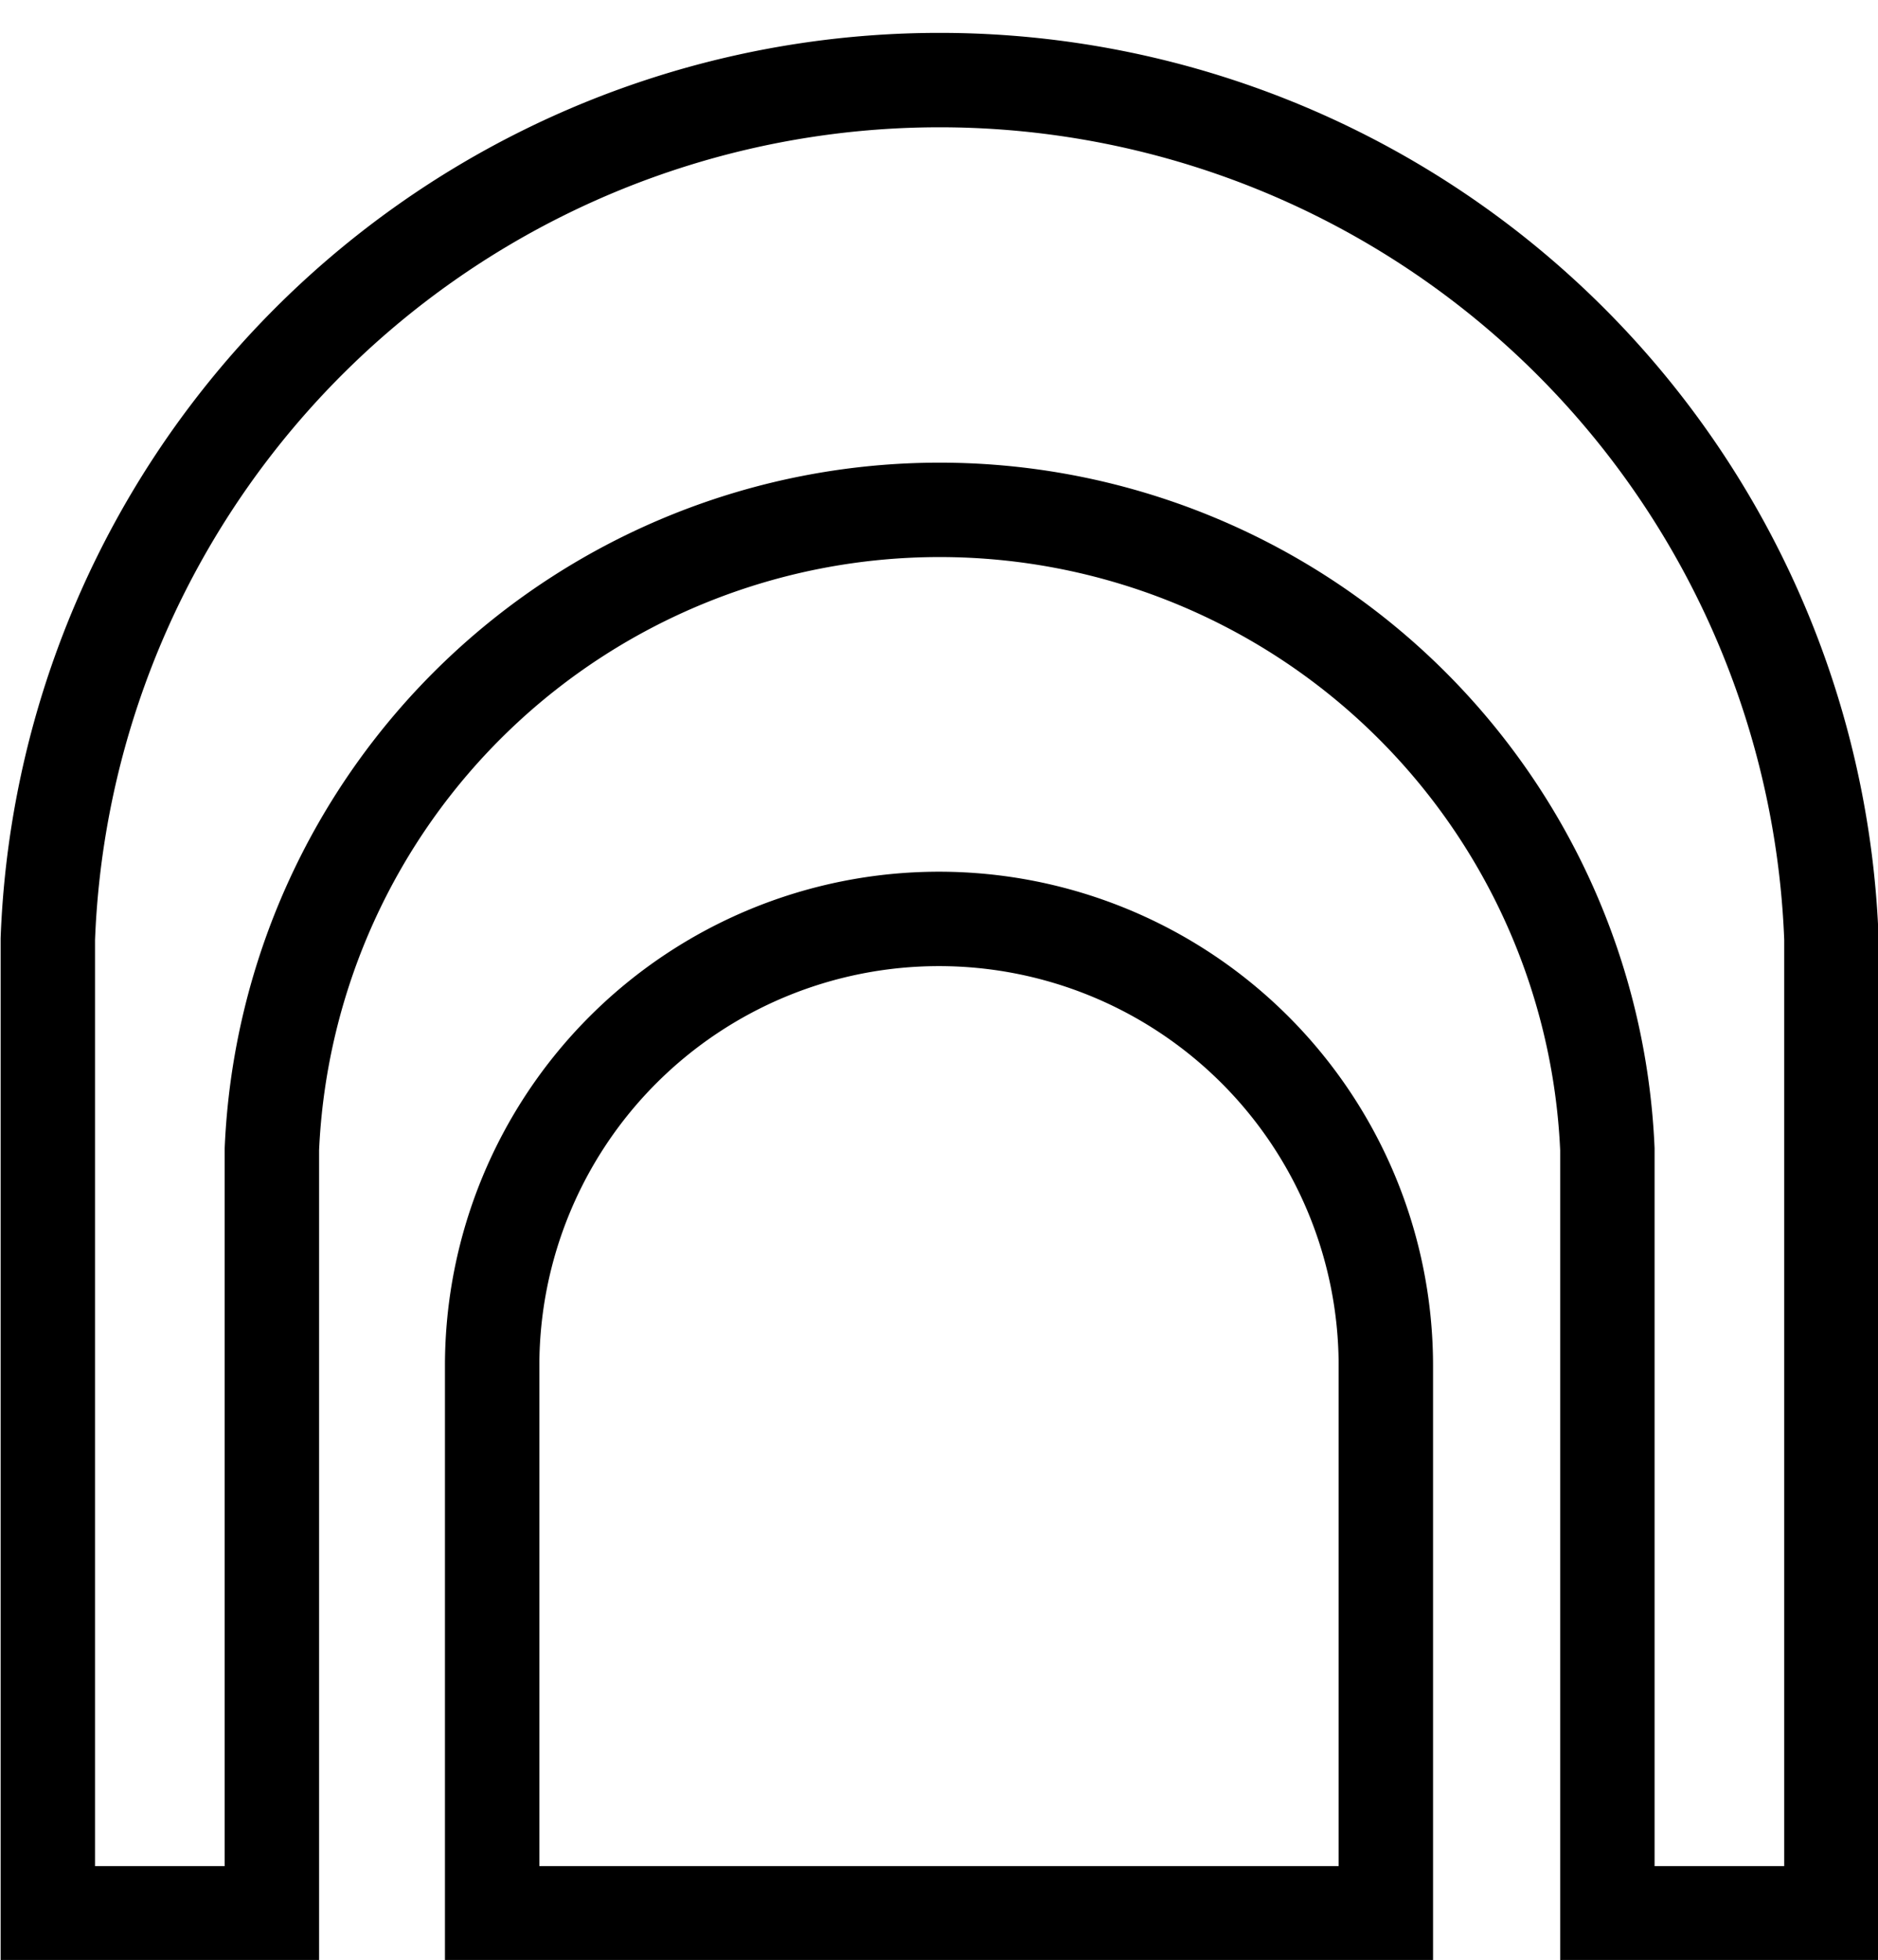 <svg id="РЎР_РѕР_1" data-name="РЎР»РѕР№ 1" xmlns="http://www.w3.org/2000/svg" viewBox="0 0 14.92 15.57"><defs><style>.cls-1{fill:none;stroke:#000;stroke-miterlimit:22.93;stroke-width:0.75px;fill-rule:evenodd;}</style></defs><path class="cls-1" d="M58.27,110.5v-7.64h0v-.1a7.09,7.09,0,0,1,14.17,0v.1h0v7.64H70.66v-6h0v-.07a5.31,5.31,0,0,0-10.61,0v.07h0v6Zm3.53,0v-4.35h0v0a3.55,3.55,0,0,1,7.1,0v0h0v4.35Z" transform="translate(-57.89 -95.3)"/></svg>